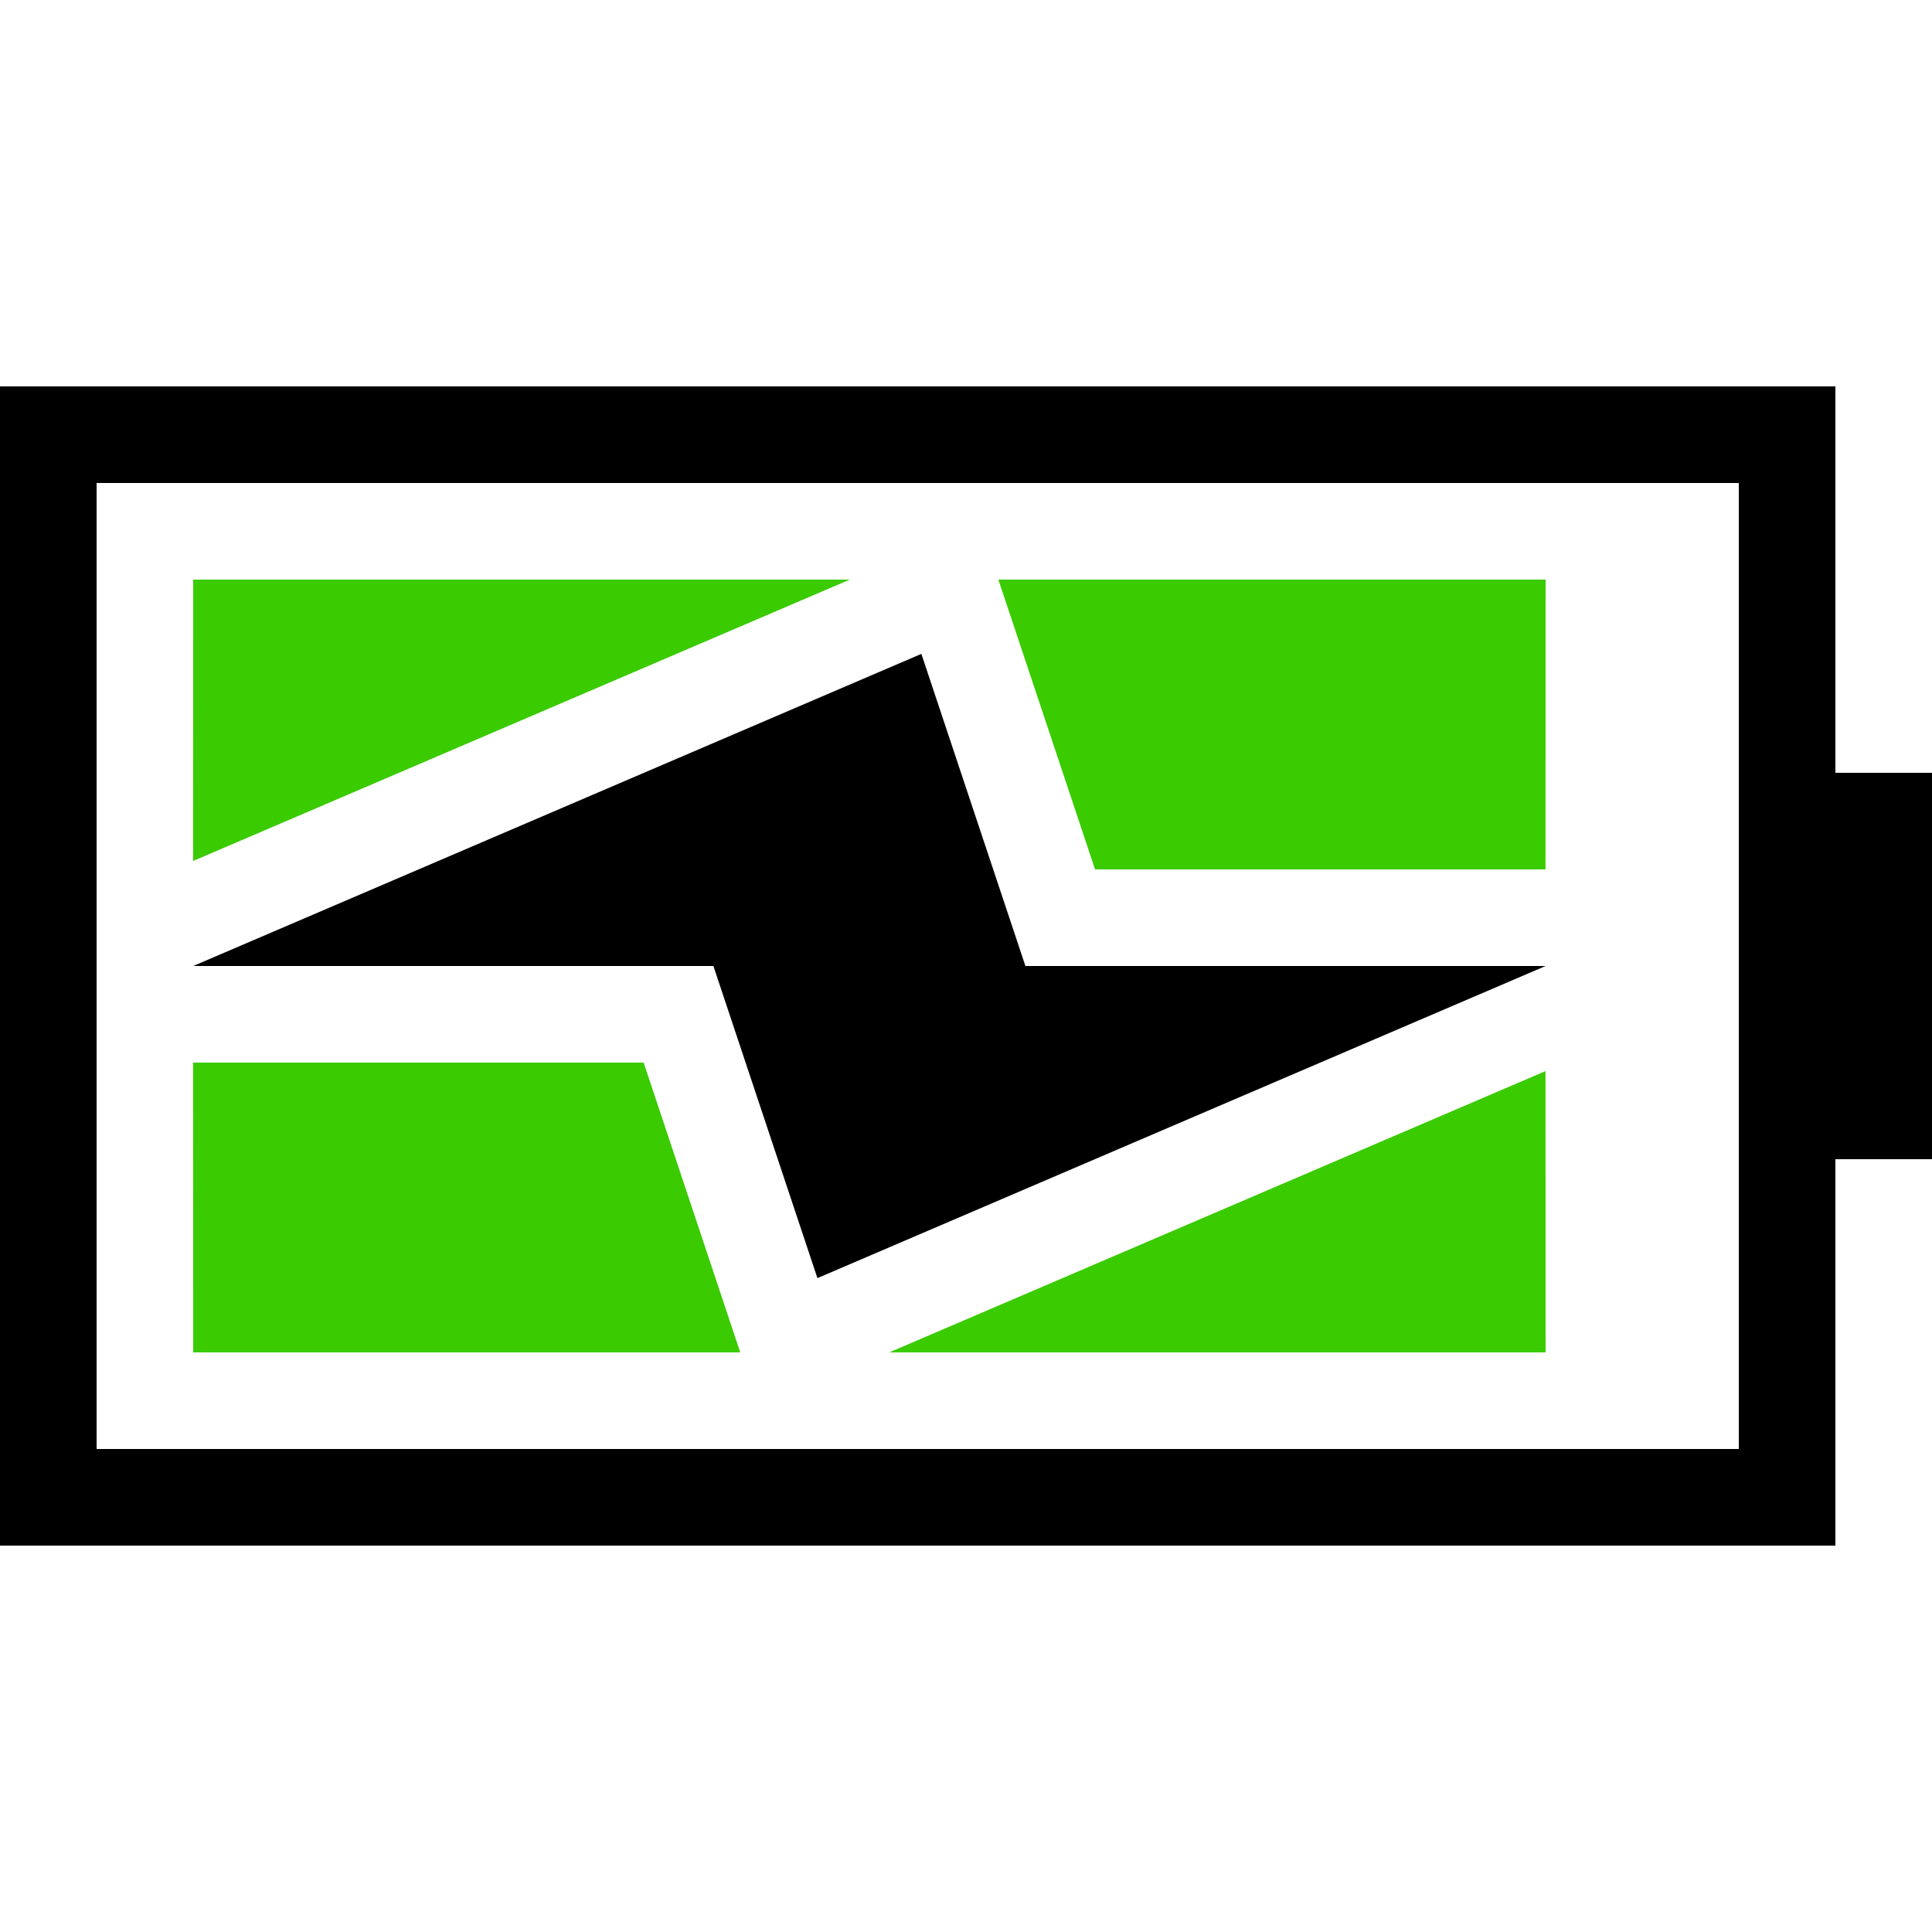<svg xmlns="http://www.w3.org/2000/svg" width="20" height="20" viewBox="0 0 20 20">
  <g fill="none" fill-rule="evenodd">
    <path fill="#3ACB00" d="M1.999,11 L6.663,11 L7.663,14 L2,14 L1.999,11 Z M15.999,11.088 L16,14 L9.205,14 L15.999,11.088 Z M15.999,9 L11.336,9 L10.335,6 L16,6 L15.999,9 Z M8.797,6 L1.999,8.913 L2,6 L8.797,6 Z"/>
    <polygon fill="#000" points="9.538 6.769 2 10 7.385 10 8.462 13.231 16 10 10.615 10"/>
    <path fill="#000" fill-rule="nonzero" d="M19,4 L0,4 L0,16 L19,16 L19,12 L20,12 L20,8 L19,8 L19,4 Z M18,5 L18,15 L1,15 L1,5 L18,5 Z"/>
  </g>
</svg>

